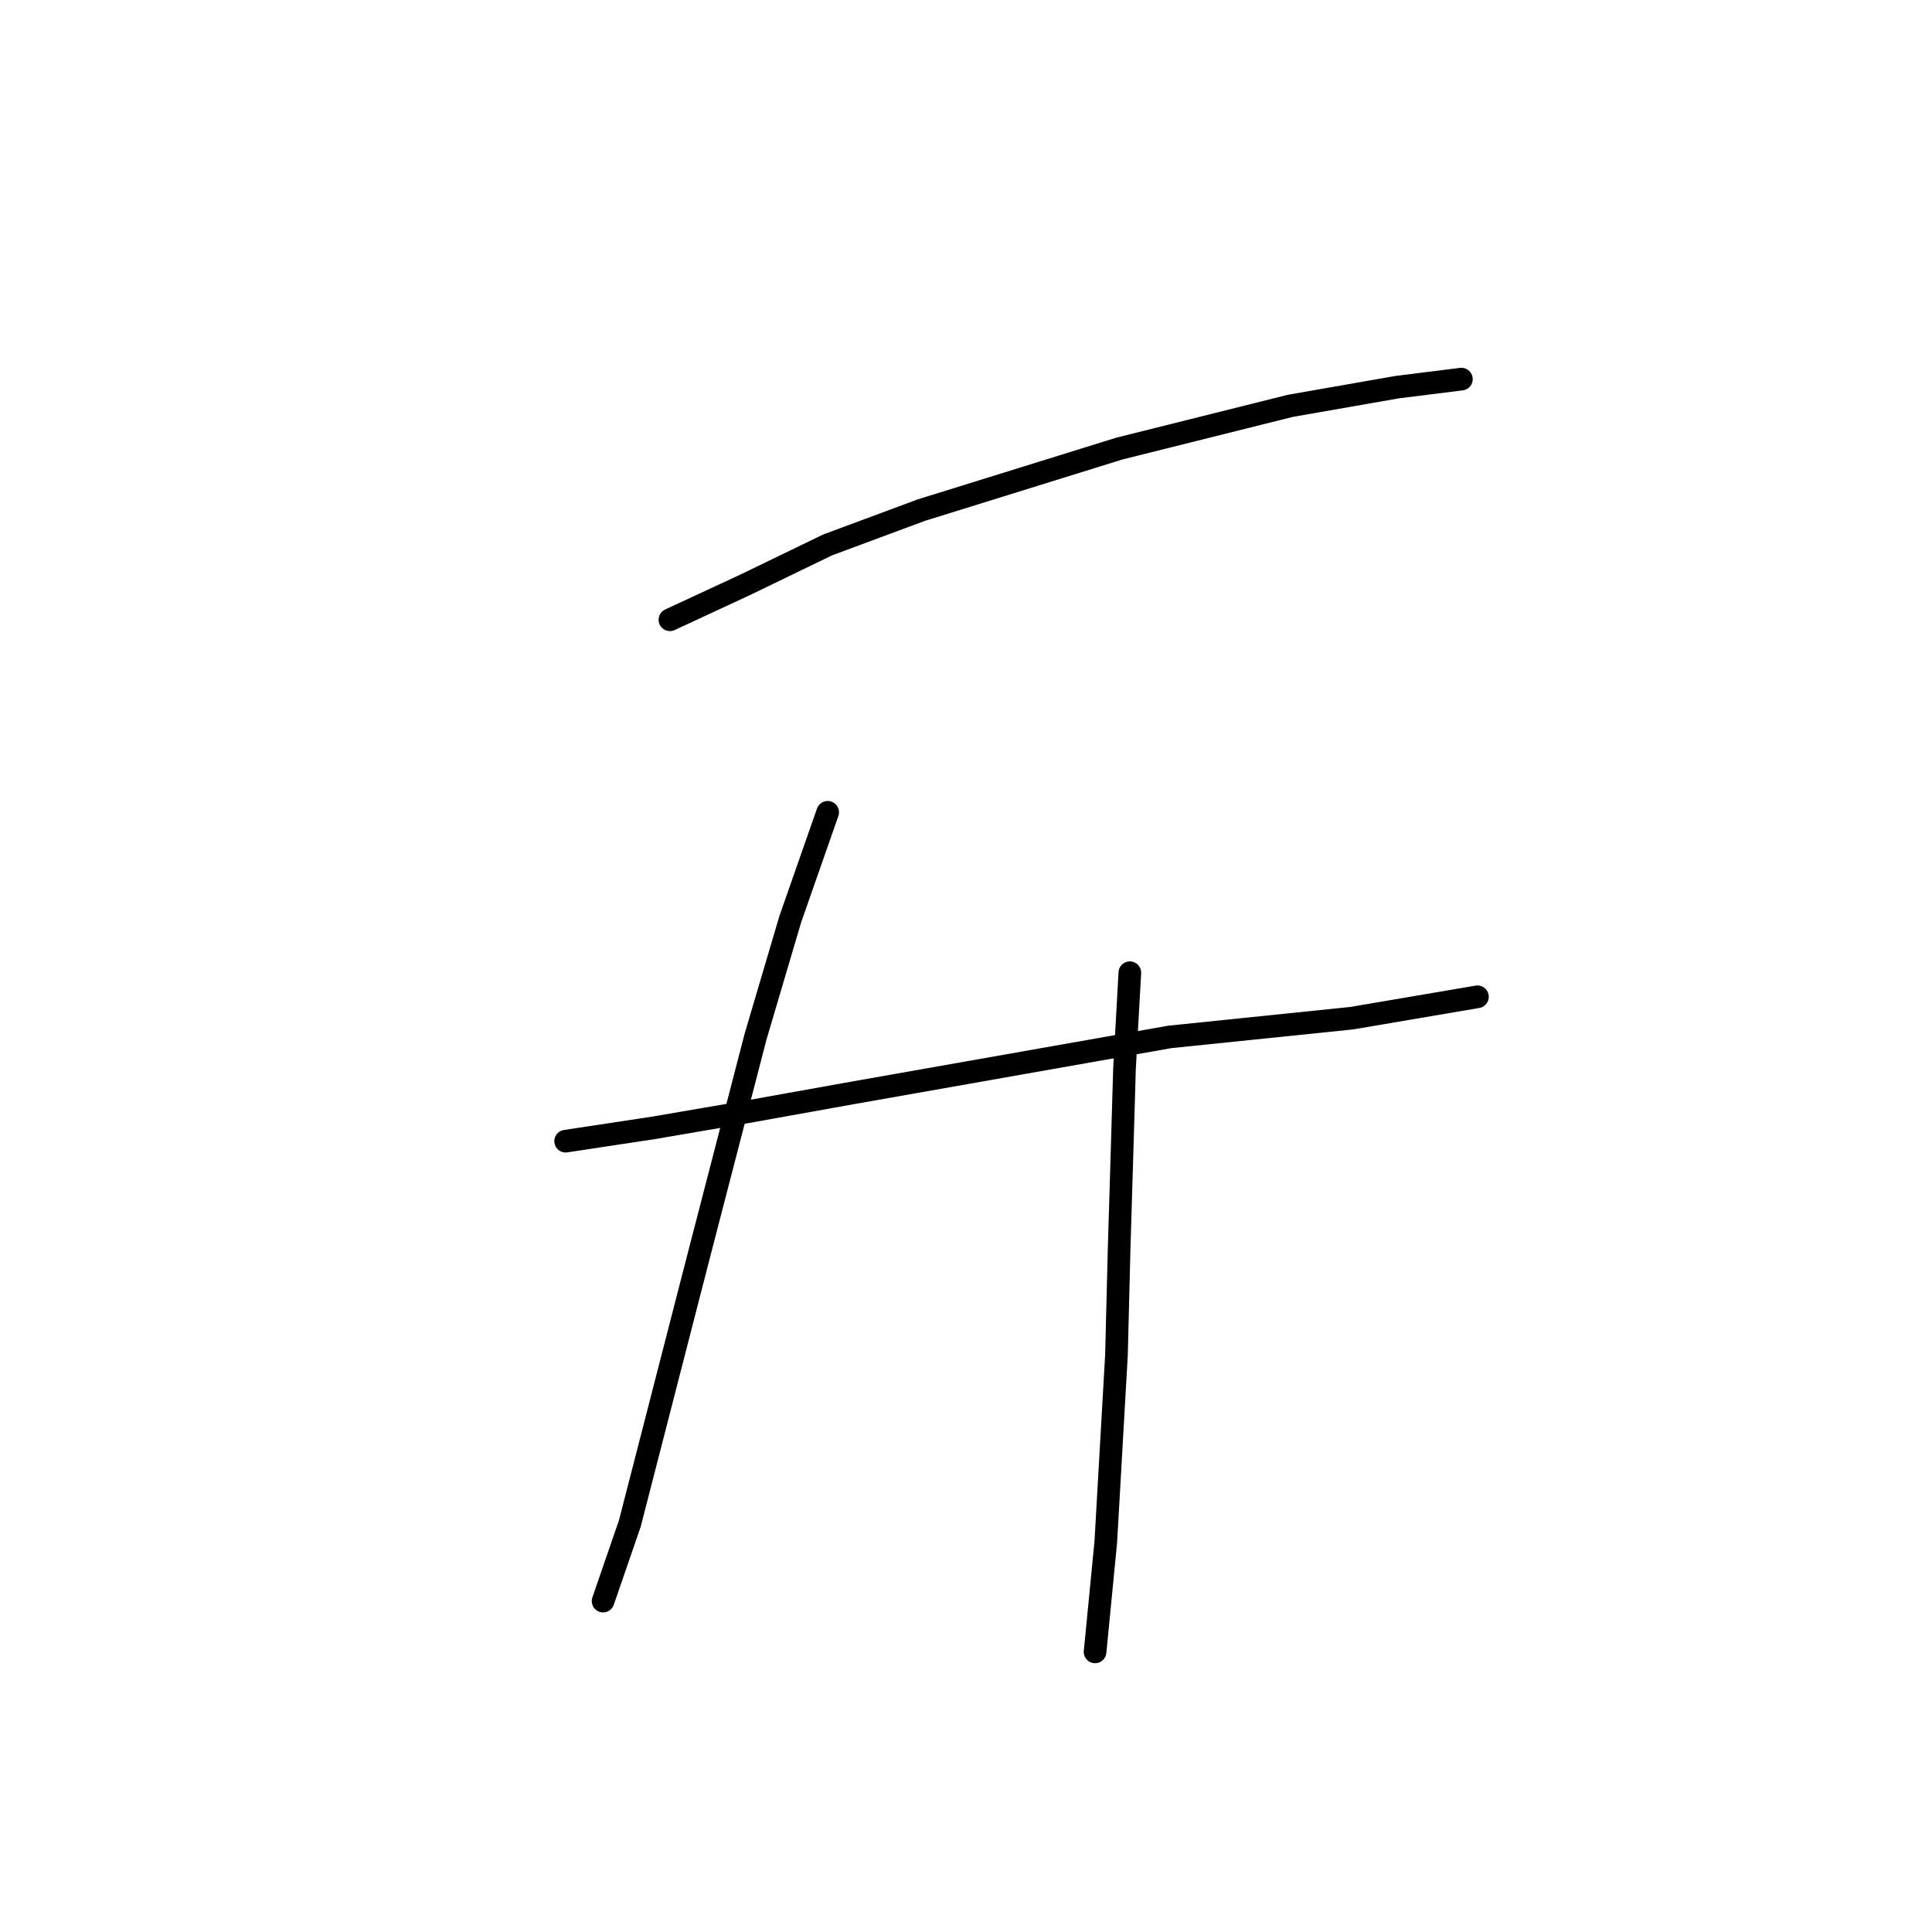<?xml version="1.0" standalone="no"?>
    <svg width="256" height="256" xmlns="http://www.w3.org/2000/svg" version="1.1">
    <polyline stroke="black" stroke-width="3" stroke-linecap="round" fill="transparent" stroke-linejoin="round" points="88.768 82.123 98.689 77.517 109.672 72.202 122.073 67.596 148.292 59.447 170.967 53.778 185.139 51.298 193.643 50.235 193.643 50.235 " />
        <polyline stroke="black" stroke-width="3" stroke-linecap="round" fill="transparent" stroke-linejoin="round" points="74.95 151.212 86.643 149.441 99.043 147.315 112.861 144.835 155.023 137.394 179.116 134.914 195.768 132.08 195.768 132.08 " />
        <polyline stroke="black" stroke-width="3" stroke-linecap="round" fill="transparent" stroke-linejoin="round" points="109.672 107.633 104.712 121.805 100.106 137.394 92.666 166.093 83.454 201.878 79.911 212.153 79.911 212.153 " />
        <polyline stroke="black" stroke-width="3" stroke-linecap="round" fill="transparent" stroke-linejoin="round" points="149.709 128.891 149 141.646 148.646 153.692 148.292 165.384 147.937 179.556 146.52 204.358 145.103 218.884 145.103 218.884 " />
        </svg>